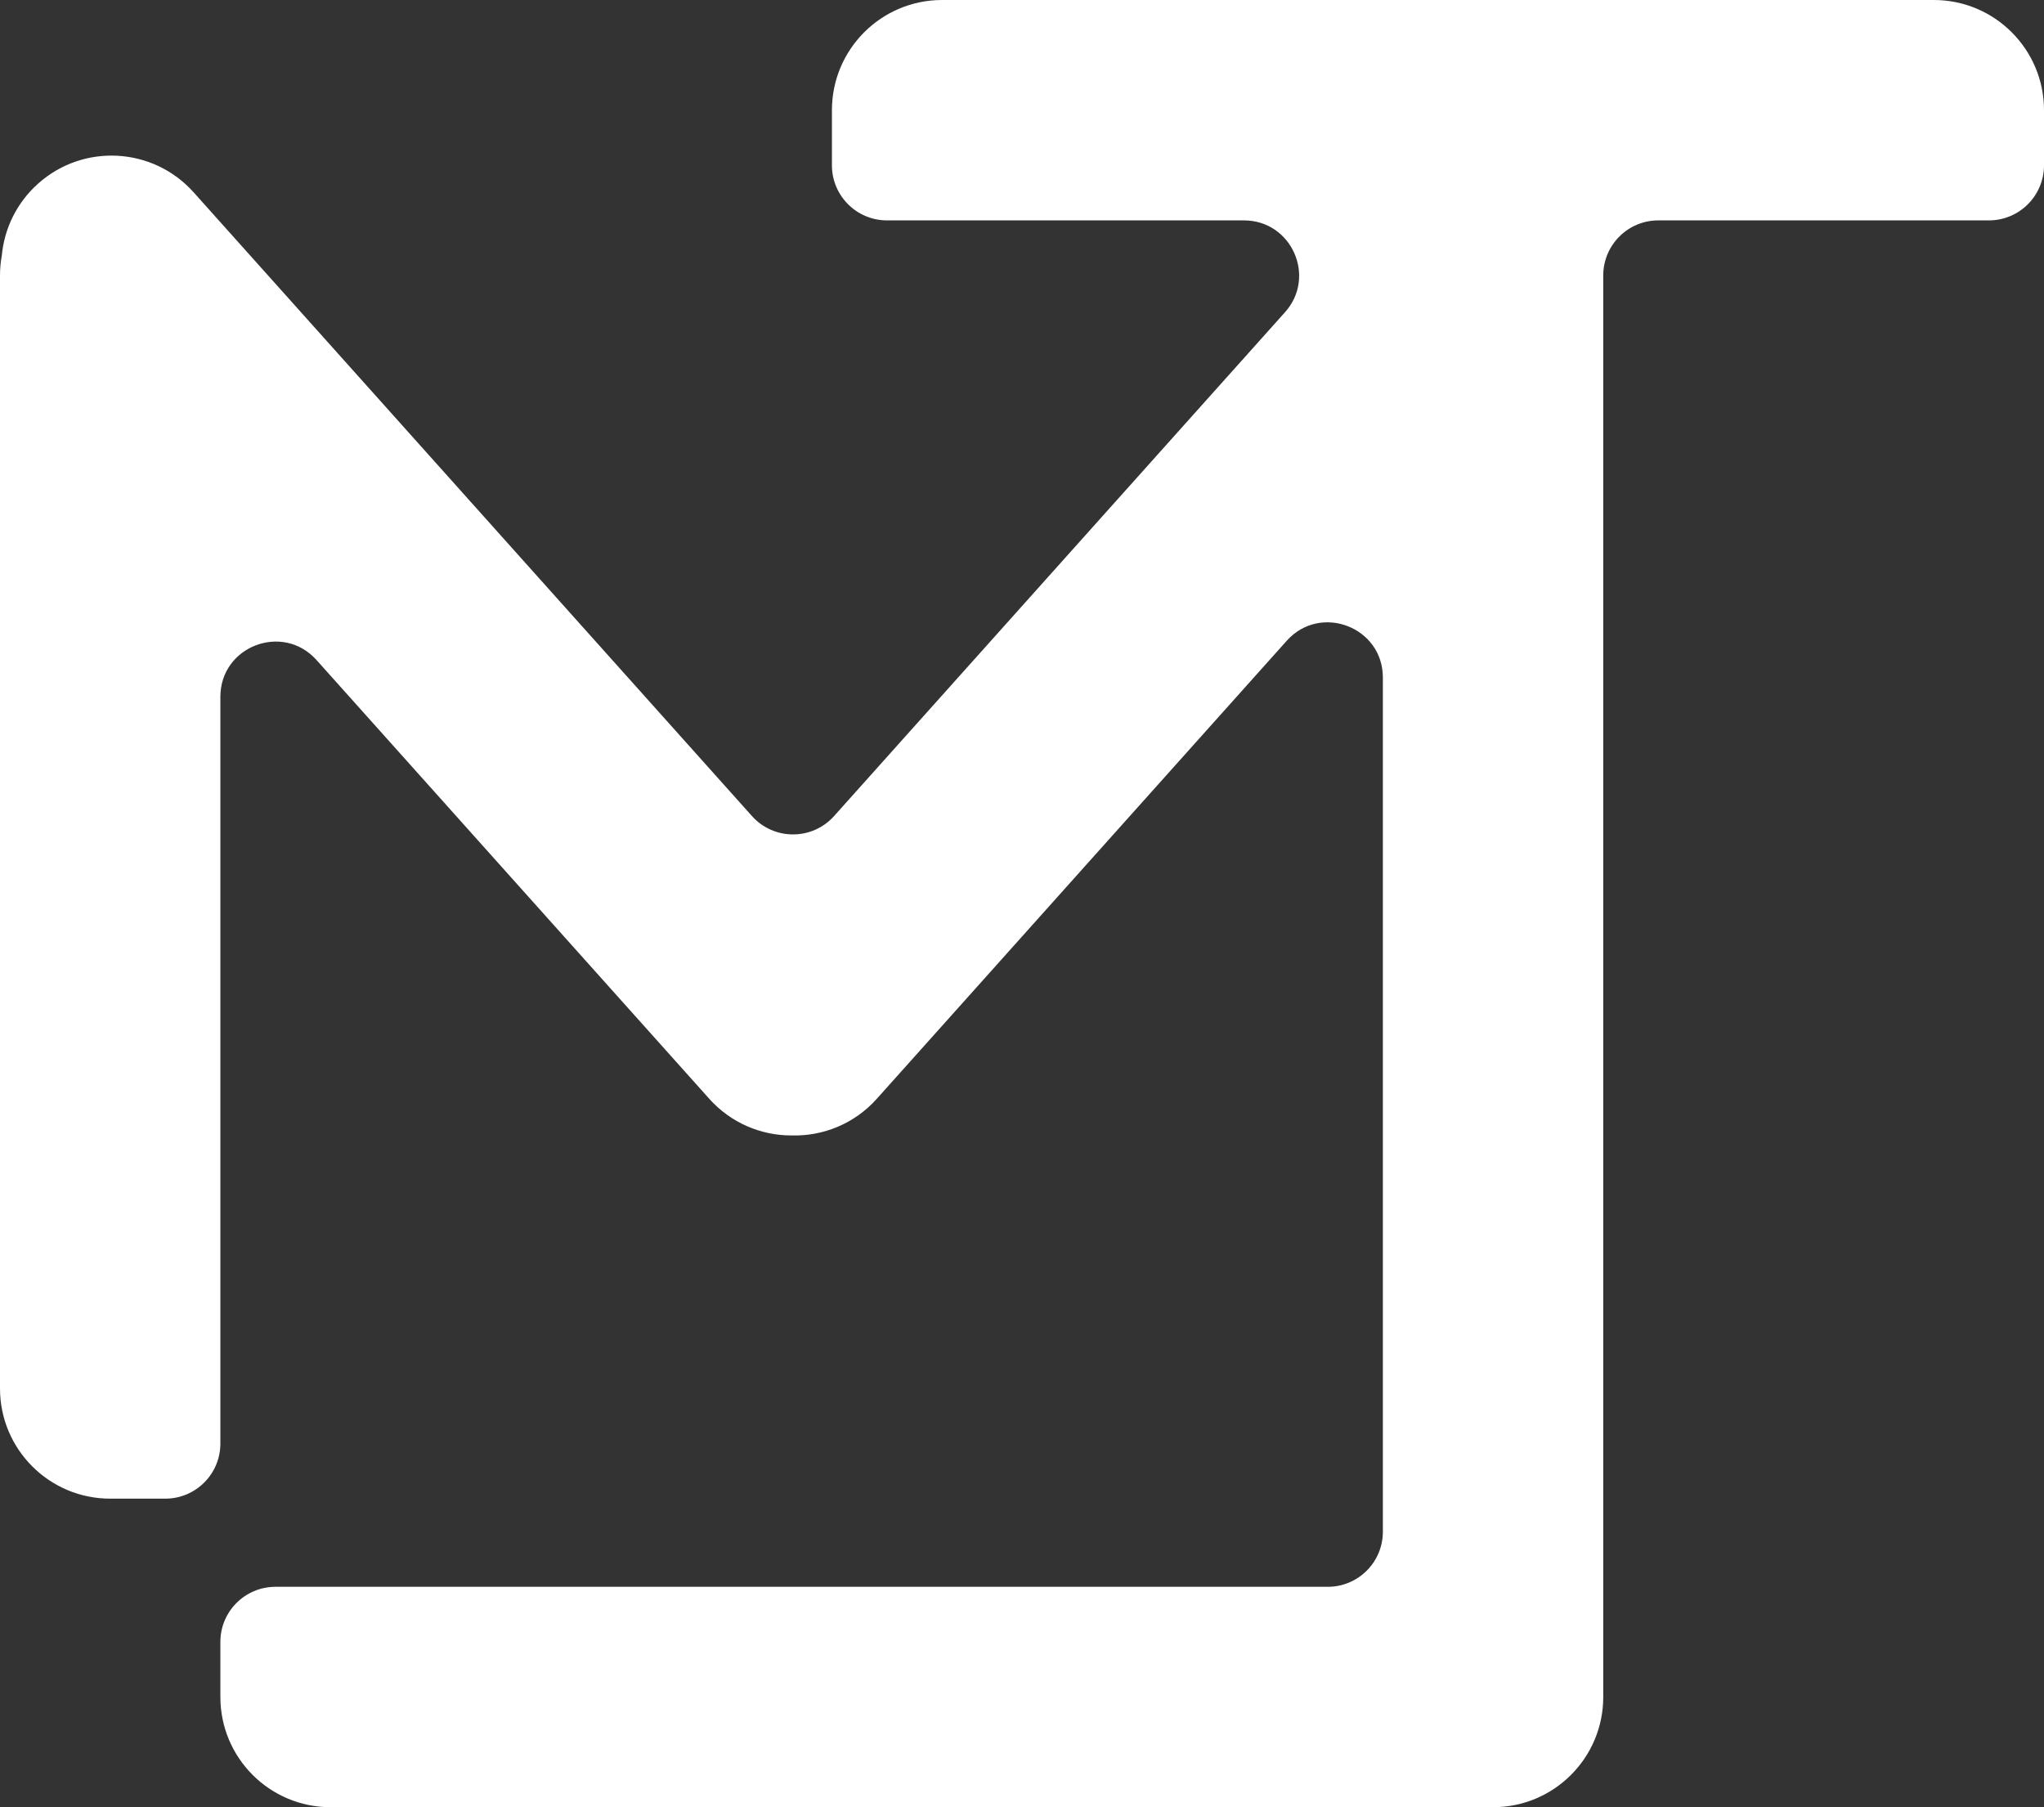 <svg width="371" height="328" viewBox="0 0 371 328" fill="none" xmlns="http://www.w3.org/2000/svg">
<rect x="0" y="0" width="371" height="328" fill="#333333" stroke="none"/>
<path fill-rule="evenodd" clip-rule="evenodd" d="M171 0C159.954 0 151 8.954 151 20V30C151 35.523 155.477 40 161 40H225.786C234.43 40 239.002 50.228 233.237 56.669L151.39 148.113C147.416 152.554 140.463 152.554 136.488 148.114L35.143 34.901C27.775 26.672 15.131 25.972 6.902 33.34C2.993 36.838 0.783 41.527 0.329 46.368C0.113 47.546 0 48.76 0 50V252C0 263.046 8.954 272 20 272H30C35.523 272 40 267.523 40 262V126.463C40 117.285 51.329 112.955 57.451 119.794L128.731 199.42C132.677 203.829 138.139 206.076 143.624 206.08C149.318 206.253 155.047 204.005 159.144 199.428L233.549 116.298C239.67 109.459 251 113.789 251 122.967V278C251 283.523 246.523 288 241 288H50C44.477 288 40 292.477 40 298V308C40 319.046 48.954 328 60 328H271C282.046 328 291 319.046 291 308V288V50C291 44.477 295.477 40 301 40H361C366.523 40 371 35.523 371 30V20C371 8.954 362.046 0 351 0H171Z" fill="white"/>
</svg>
